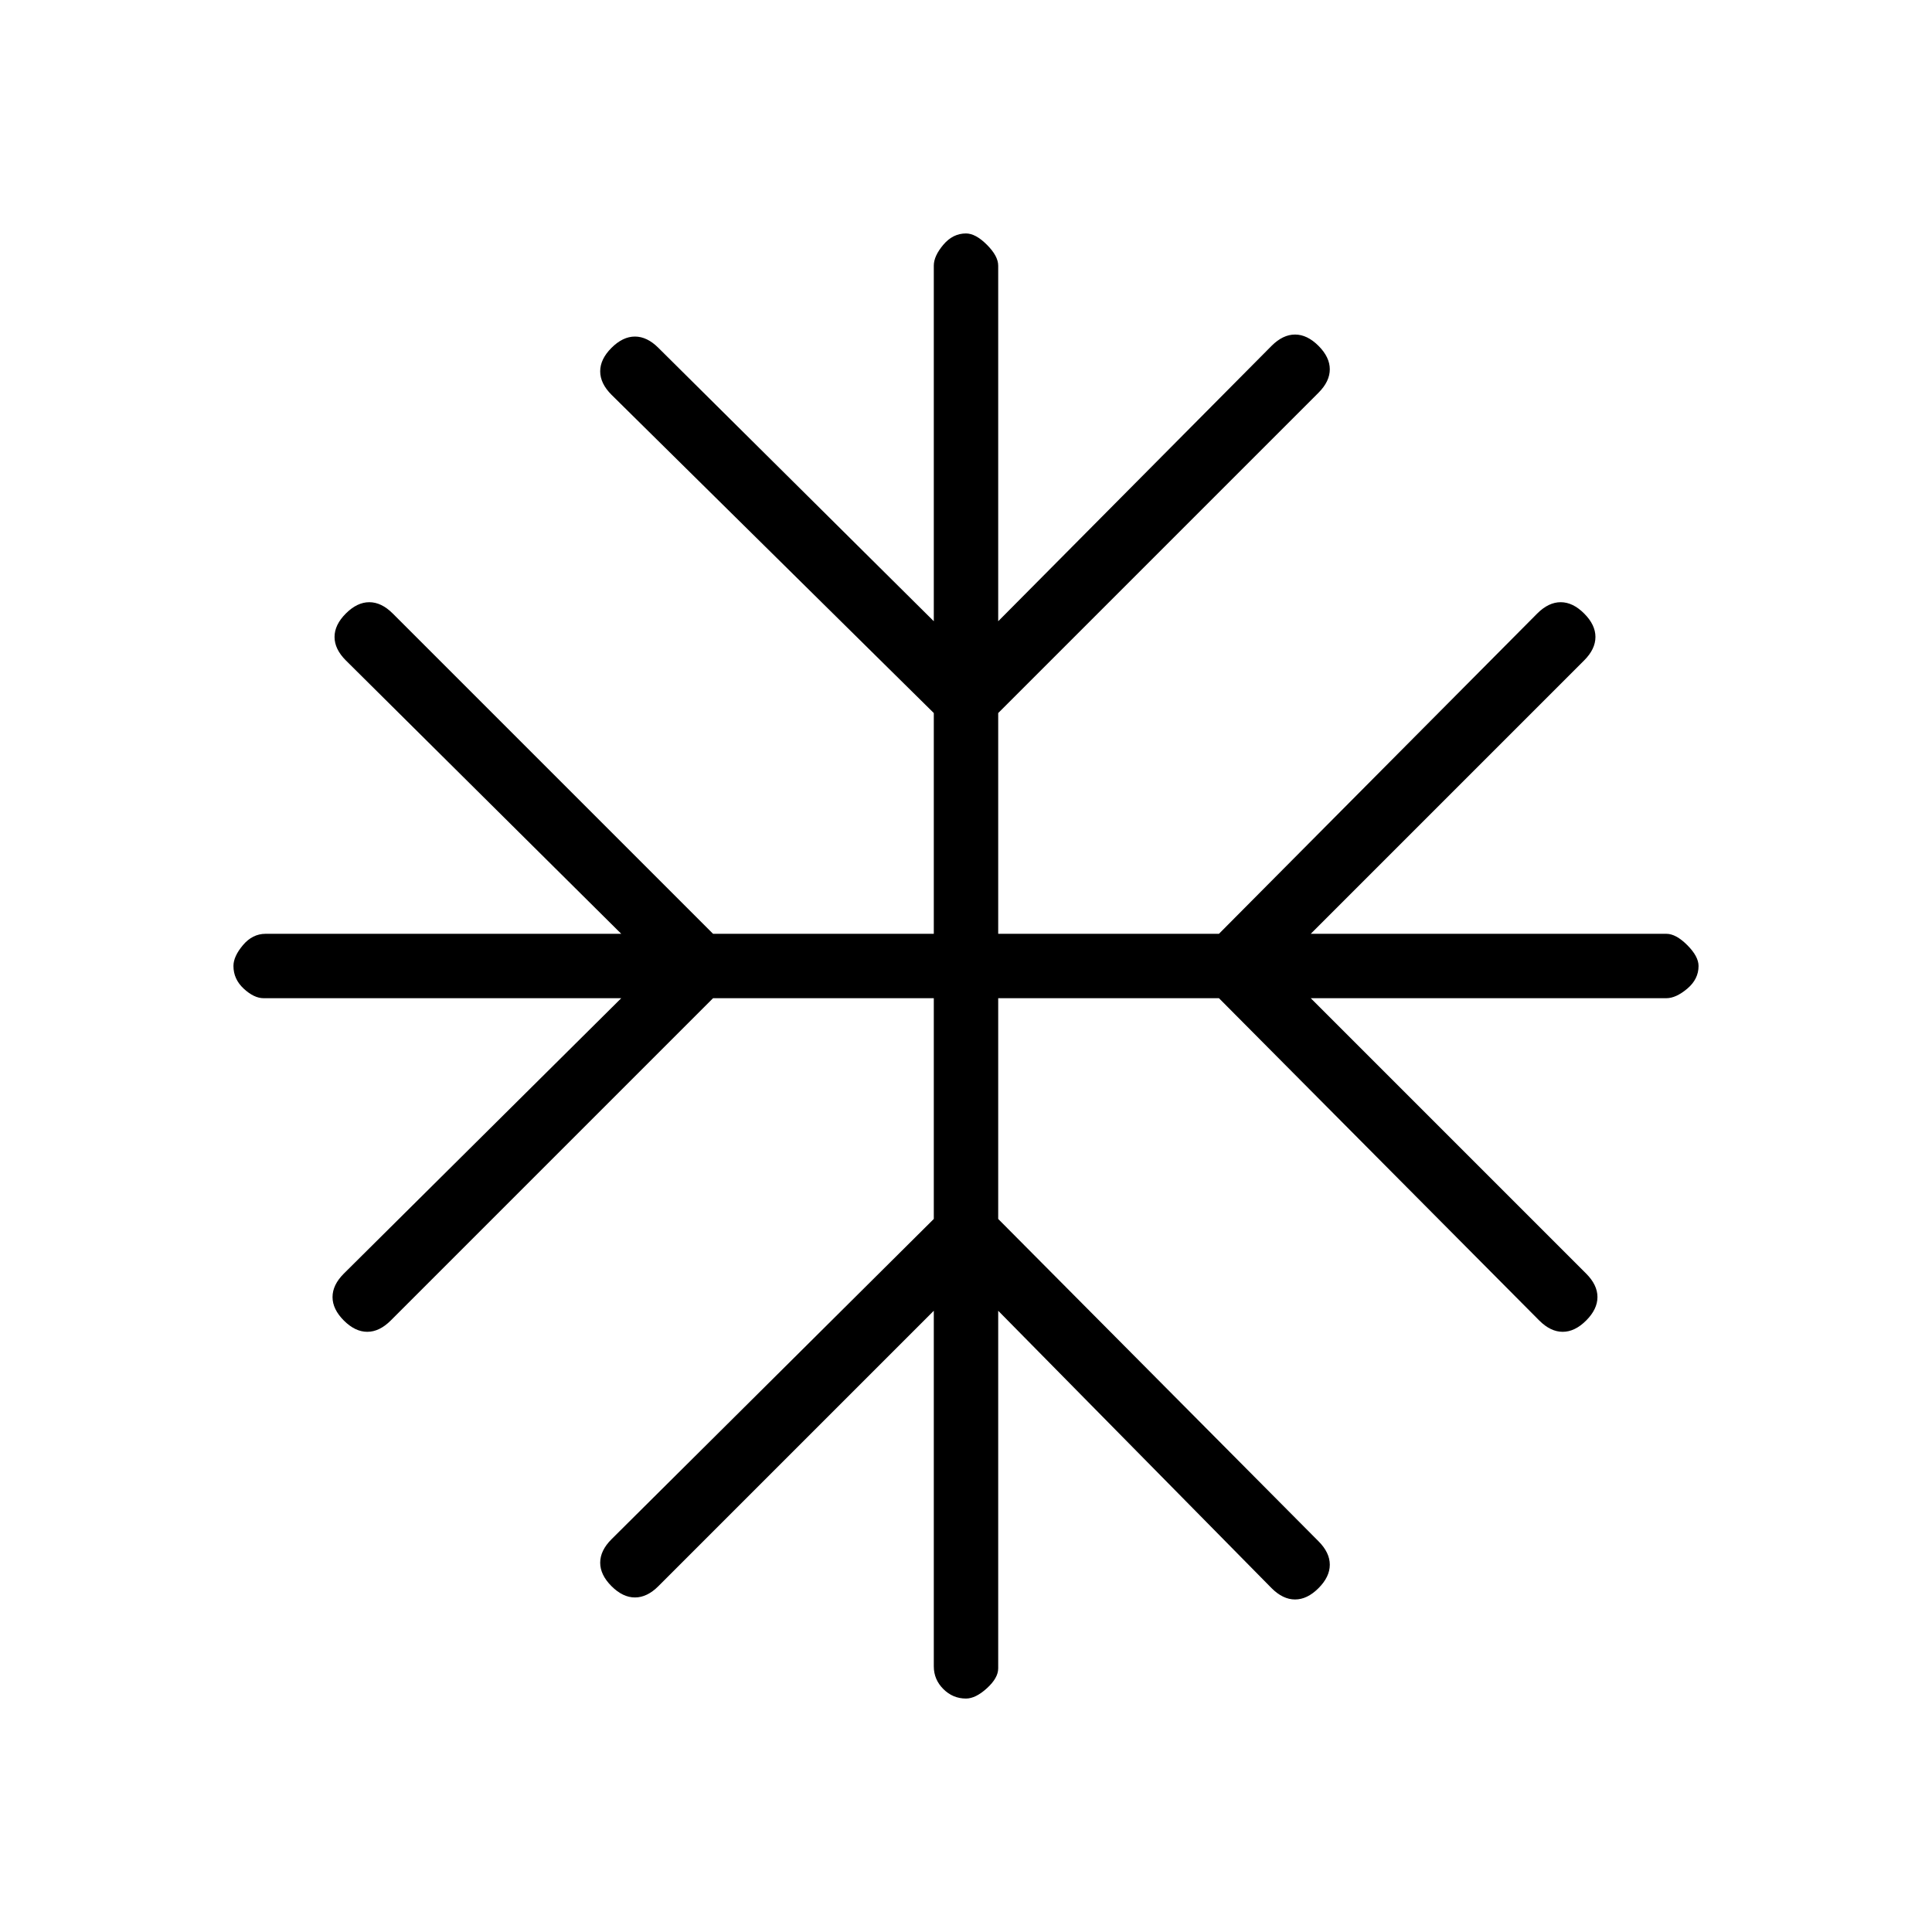 <svg xmlns="http://www.w3.org/2000/svg" height="20" viewBox="0 -960 960 960" width="20"><path d="M464-308.692 327.154-171.846q-5.615 5.615-11.654 5.615t-11.654-5.615q-5.615-5.615-5.615-11.654t5.615-11.654L464-354.308V-464H354.308L194.154-303.846q-5.615 5.615-11.654 5.615t-11.654-5.615q-5.615-5.615-5.615-11.654t5.615-11.654L308.692-464H131q-4.769 0-9.885-4.731Q116-473.461 116-480q0-4.769 4.731-10.385Q125.461-496 132-496h176.692L171.846-631.846q-5.615-5.615-5.615-11.654t5.615-11.654q5.615-5.615 11.654-5.615t11.654 5.615L354.308-496H464v-109.692L303.846-763.846q-5.615-5.615-5.615-11.654t5.615-11.654q5.615-5.615 11.654-5.615t11.654 5.615L464-651.308V-828q0-4.769 4.731-10.385Q473.461-844 480-844q4.769 0 10.385 5.615Q496-832.769 496-828v176.692l135.846-136.846q5.615-5.615 11.654-5.615t11.654 5.615q5.615 5.615 5.615 11.654t-5.615 11.654L496-605.692V-496h109.692l158.154-159.154q5.615-5.615 11.654-5.615t11.654 5.615q5.615 5.615 5.615 11.654t-5.615 11.654L651.308-496H828q4.769 0 10.385 5.615Q844-484.769 844-480q0 6.539-5.615 11.269Q832.769-464 828-464H651.308l136.846 136.846q5.615 5.615 5.615 11.654t-5.615 11.654q-5.615 5.615-11.654 5.615t-11.654-5.615L605.692-464H496v109.692l159.154 160.154q5.615 5.615 5.615 11.654t-5.615 11.654q-5.615 5.615-11.654 5.615t-11.654-5.615L496-308.692V-131q0 4.769-5.615 9.885Q484.769-116 480-116q-6.539 0-11.269-4.731Q464-125.461 464-132v-176.692Z"/></svg>